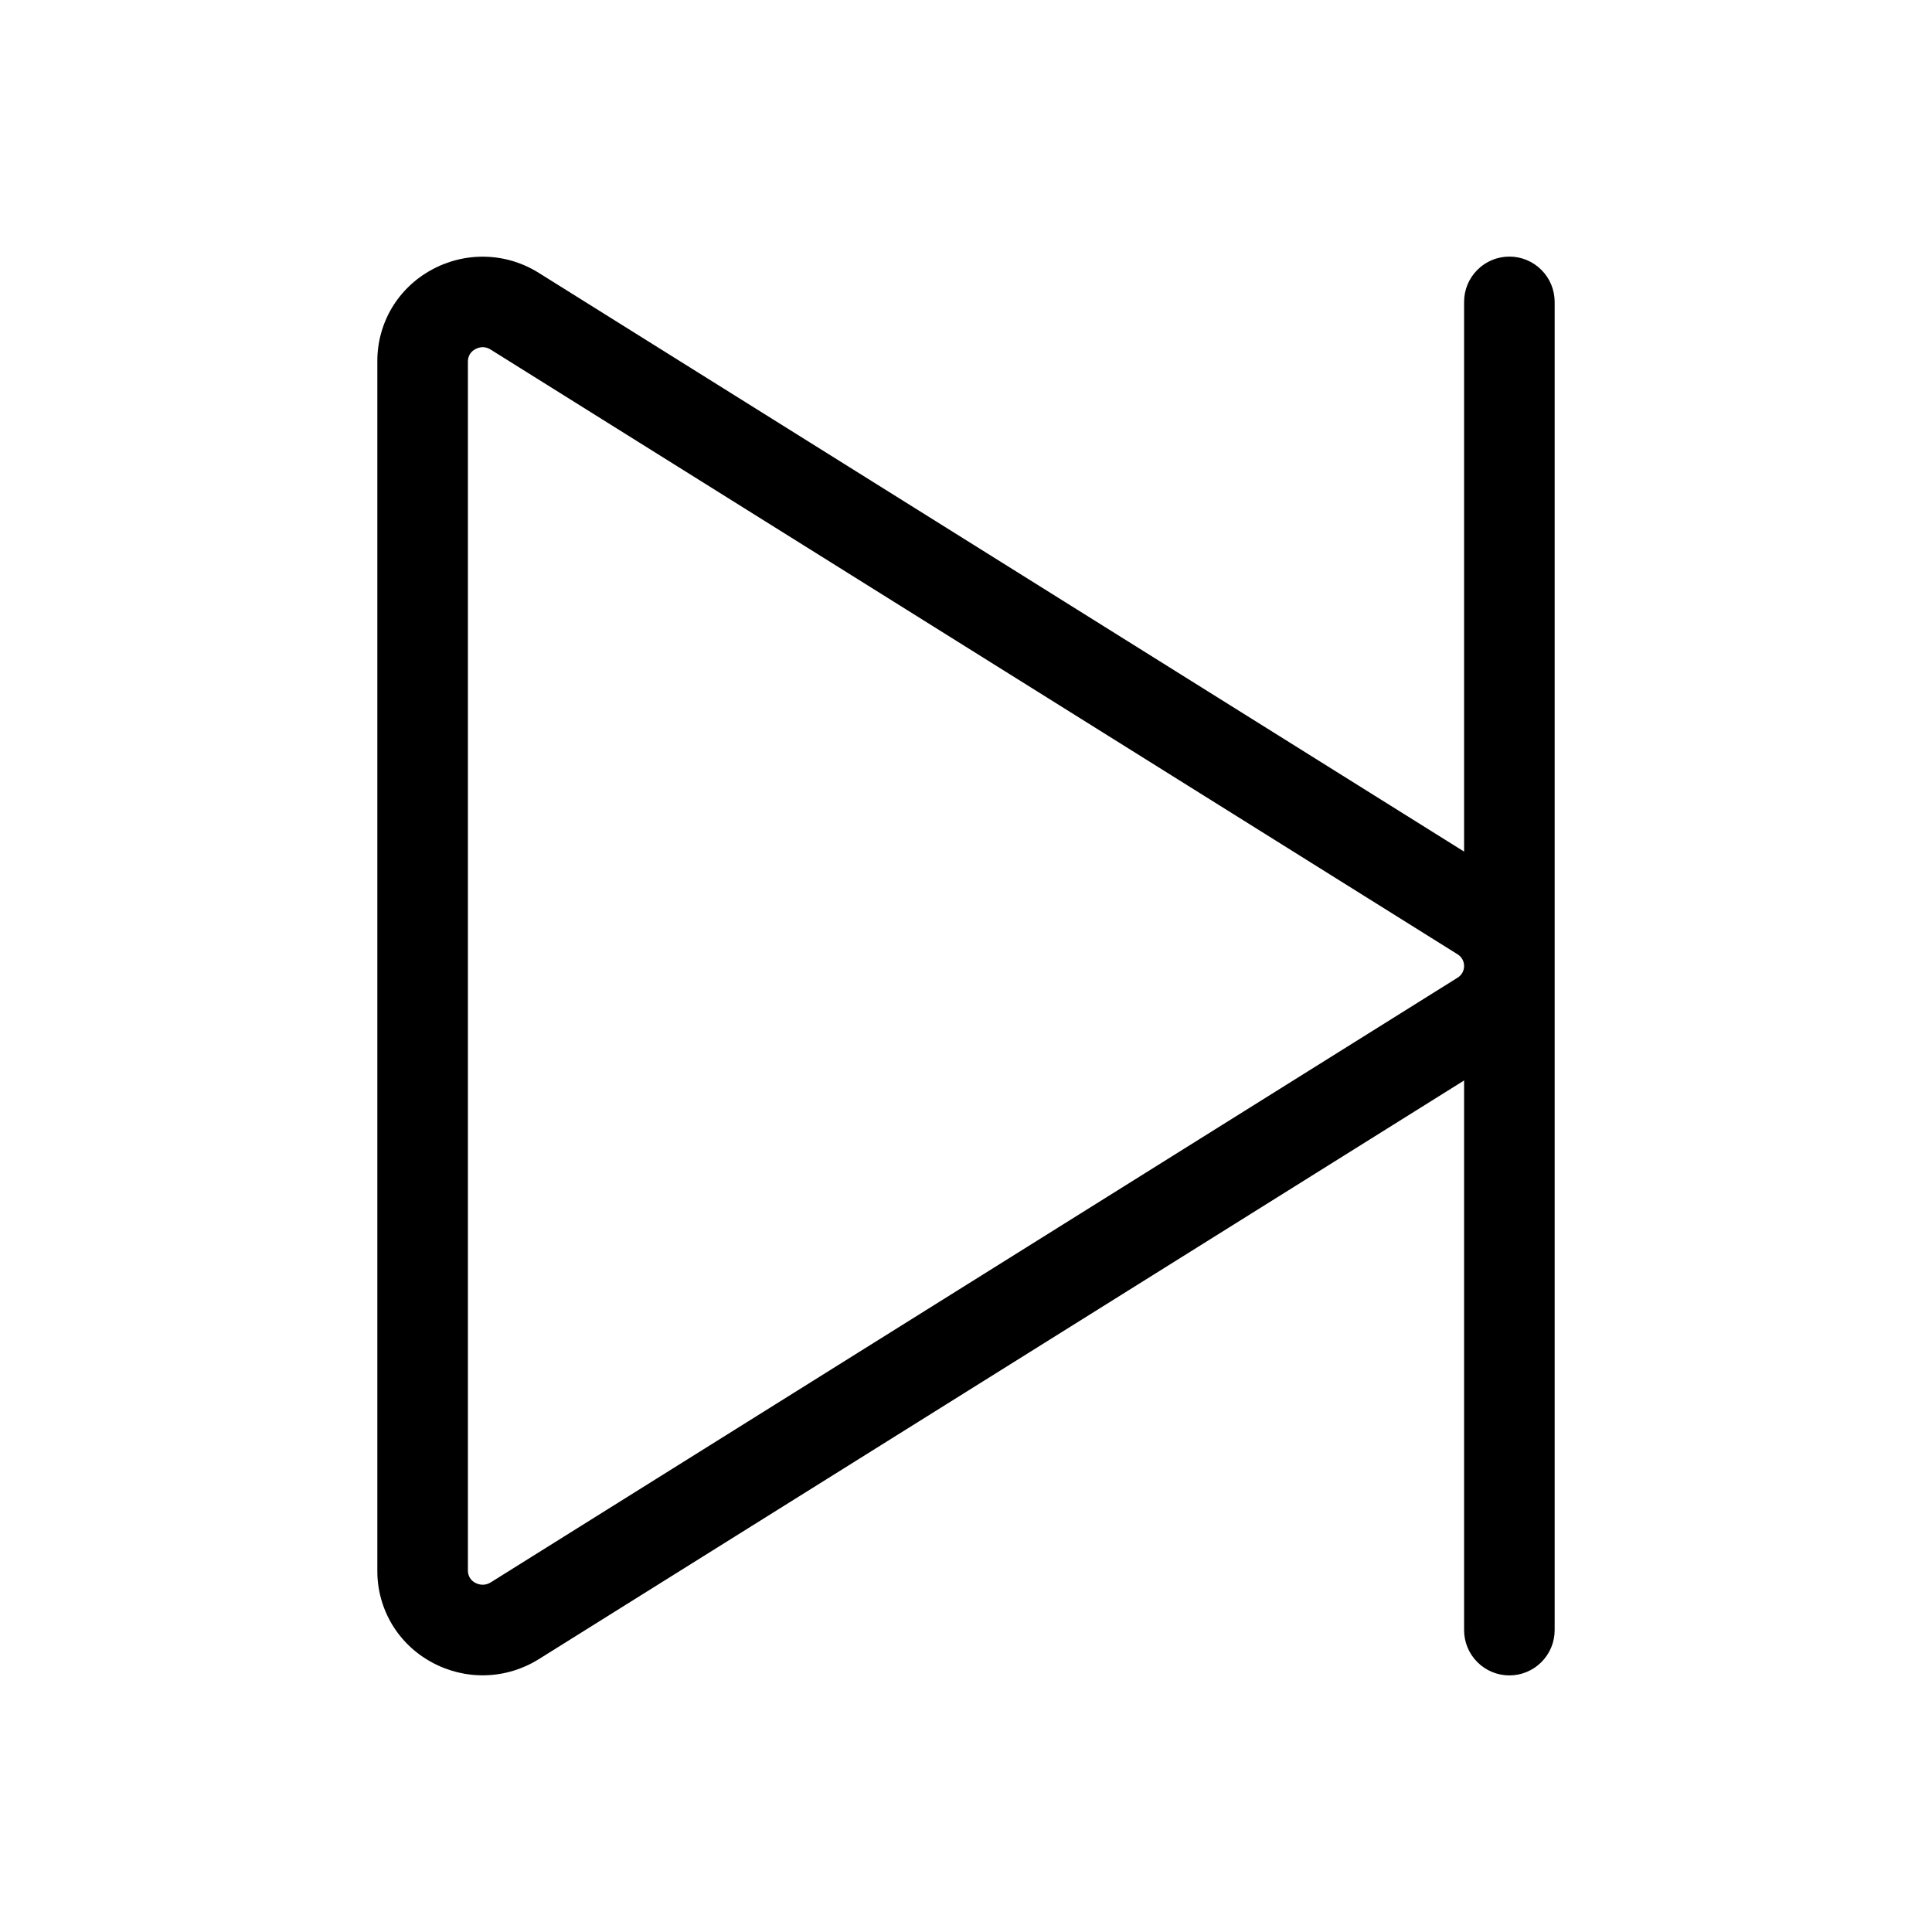 <svg width="32" height="32" viewBox="0 0 32 32" fill="none" xmlns="http://www.w3.org/2000/svg">
  <path
    d="M25 4.25C24.801 4.25 24.61 4.329 24.47 4.47C24.329 4.61 24.25 4.801 24.25 5V14.105L8.921 4.518C8.656 4.352 8.352 4.26 8.039 4.252C7.727 4.244 7.418 4.32 7.145 4.471C6.873 4.619 6.646 4.838 6.488 5.104C6.331 5.371 6.248 5.675 6.25 5.985V26.015C6.248 26.325 6.331 26.629 6.488 26.896C6.646 27.162 6.873 27.381 7.145 27.529C7.418 27.68 7.727 27.756 8.039 27.748C8.352 27.74 8.656 27.648 8.921 27.483L24.25 17.896V27C24.25 27.199 24.329 27.39 24.47 27.53C24.61 27.671 24.801 27.75 25 27.75C25.199 27.75 25.39 27.671 25.53 27.53C25.671 27.39 25.75 27.199 25.75 27V5C25.75 4.801 25.671 4.61 25.53 4.47C25.39 4.329 25.199 4.25 25 4.25ZM24.14 16.195L8.125 26.211C8.088 26.234 8.045 26.247 8.001 26.248C7.957 26.249 7.914 26.238 7.875 26.218C7.837 26.199 7.805 26.17 7.783 26.134C7.761 26.098 7.75 26.057 7.75 26.015V5.985C7.75 5.943 7.761 5.902 7.783 5.866C7.805 5.83 7.837 5.801 7.875 5.782C7.913 5.761 7.956 5.75 8 5.75C8.044 5.752 8.088 5.765 8.125 5.789L24.14 15.805C24.174 15.825 24.201 15.854 24.221 15.888C24.24 15.922 24.25 15.961 24.25 16C24.25 16.039 24.24 16.078 24.221 16.112C24.201 16.146 24.174 16.175 24.14 16.195Z"
    fill="currentColor" />
</svg>